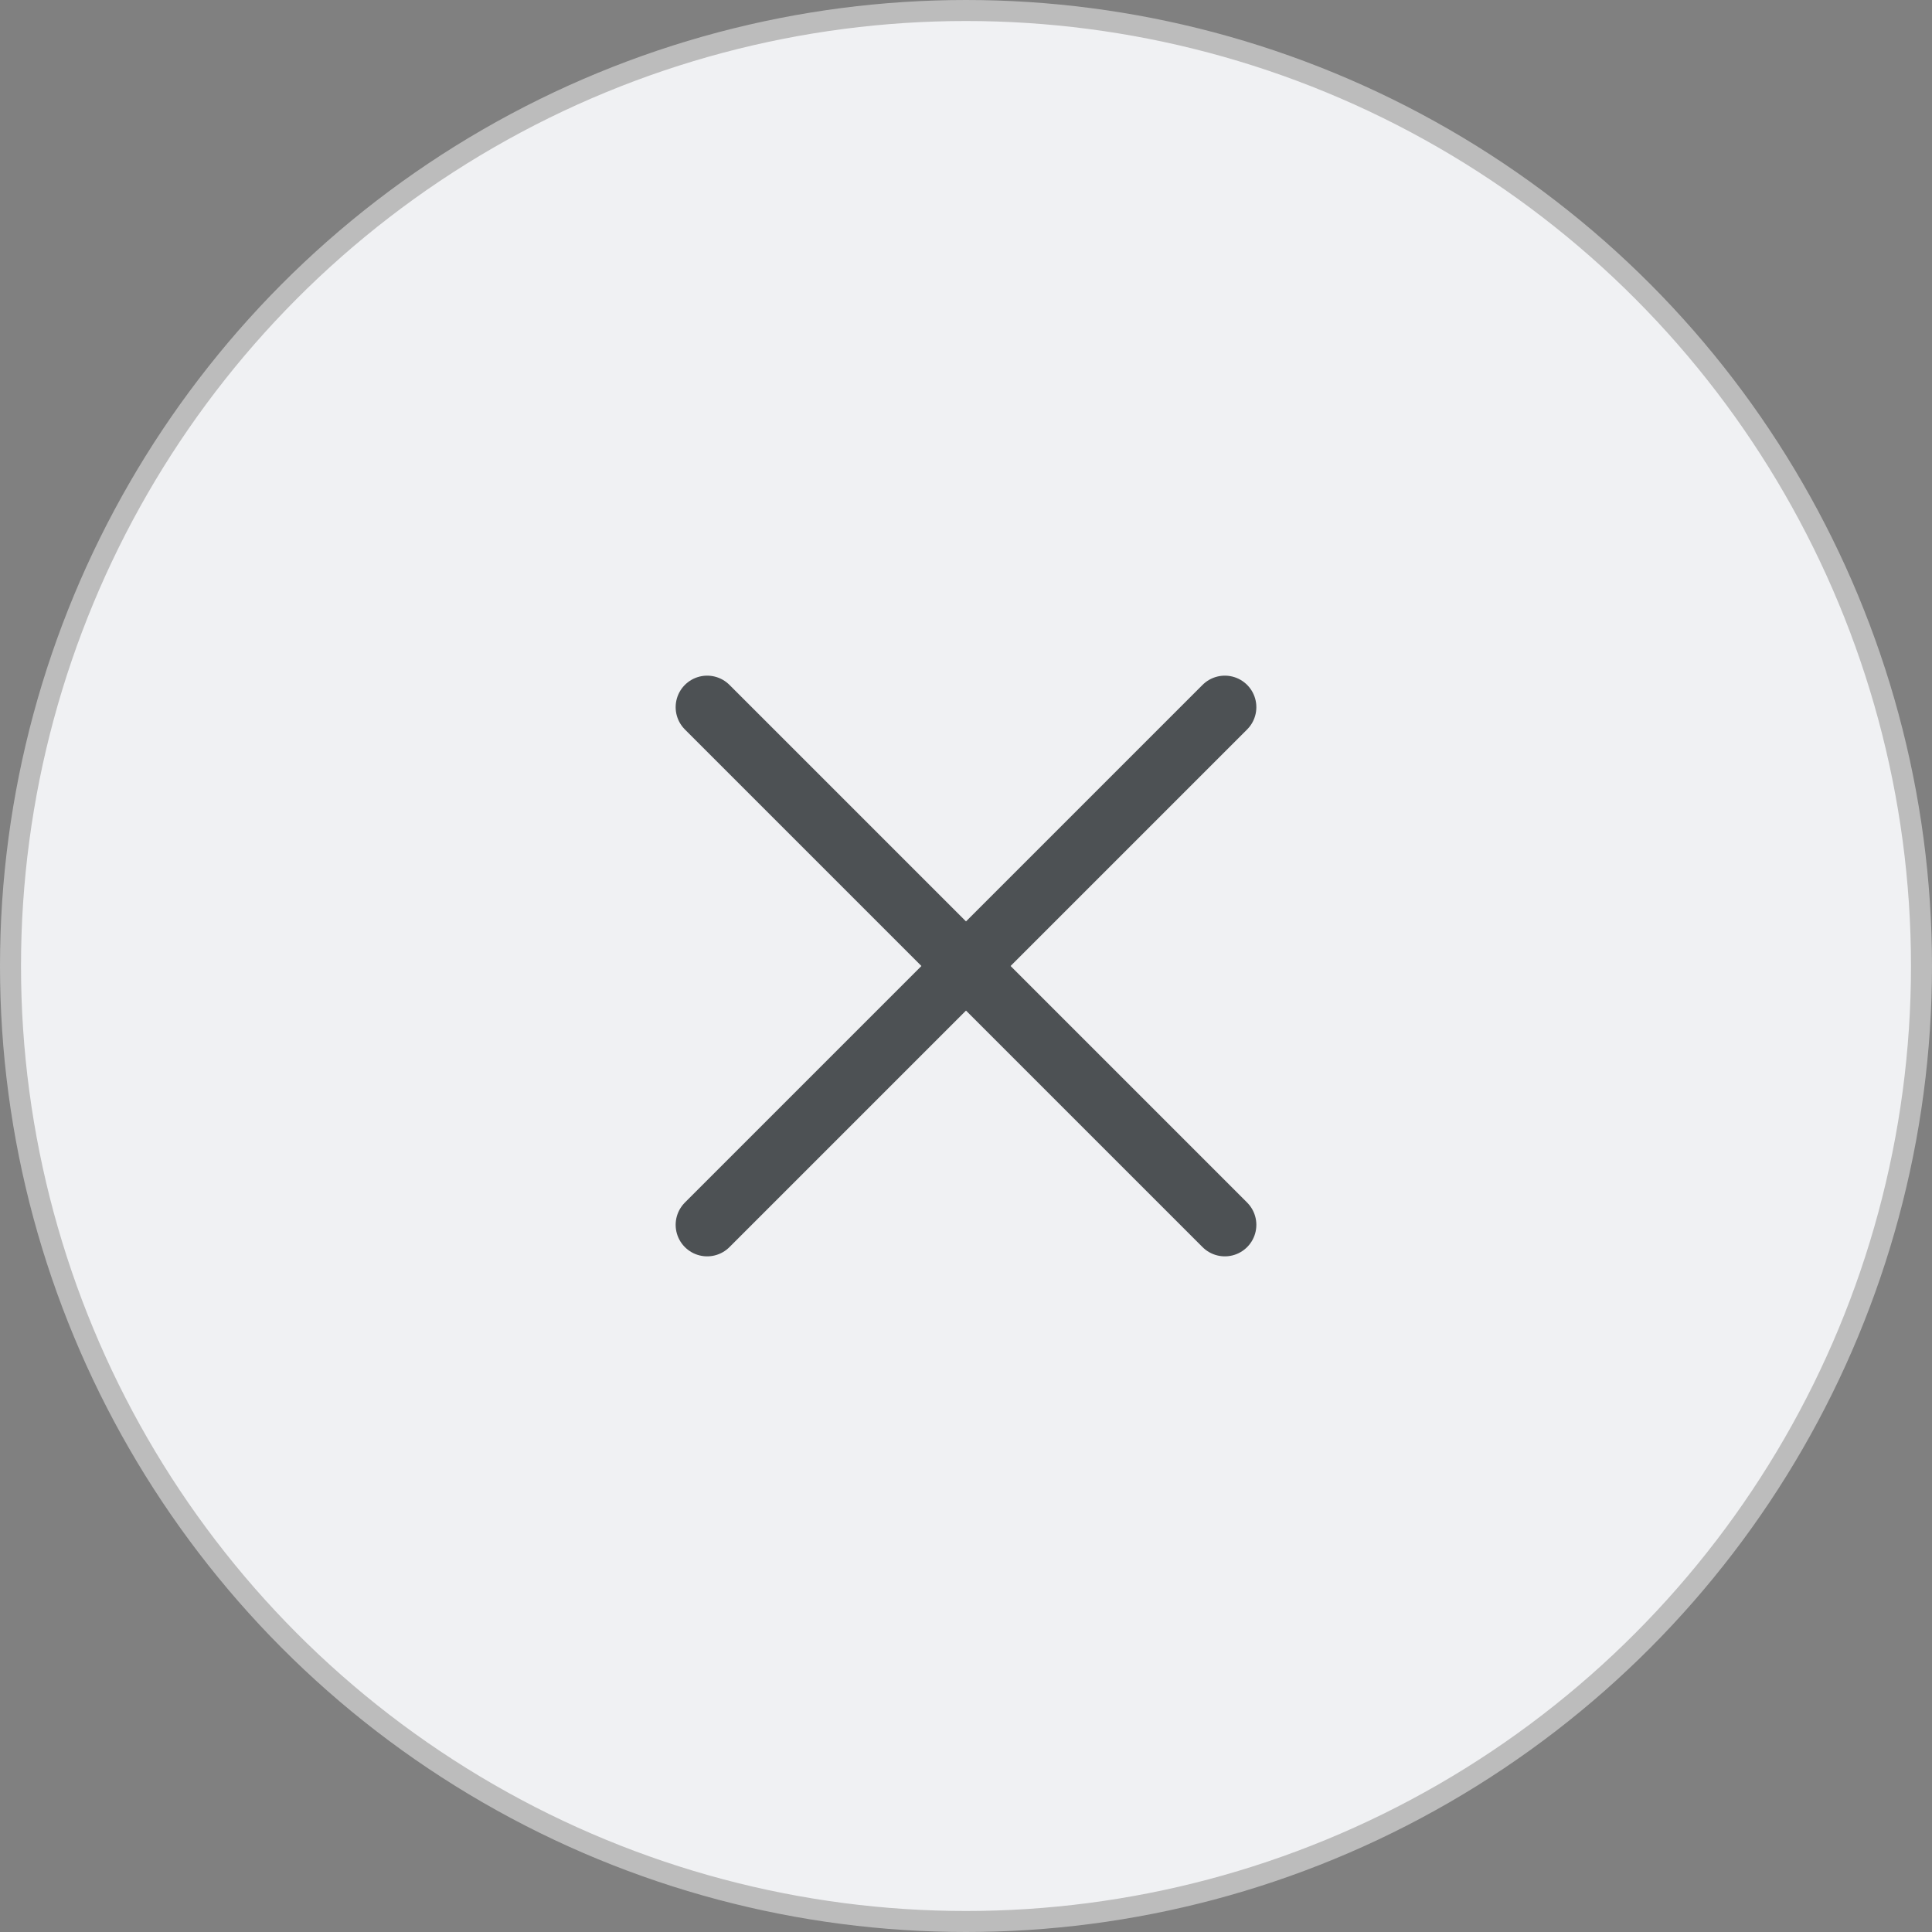 <?xml version="1.0" encoding="utf-8"?>
<!-- Generator: Adobe Illustrator 23.0.3, SVG Export Plug-In . SVG Version: 6.00 Build 0)  -->
<svg version="1.1" id="Layer_1" xmlns="http://www.w3.org/2000/svg" xmlns:xlink="http://www.w3.org/1999/xlink" x="0px" y="0px"
	 viewBox="0 0 91.96 91.96" style="enable-background:new 0 0 91.96 91.96;" xml:space="preserve">
<rect x="0" y="0" width="91.96" height="91.96" fill="#808080" stroke="none"/>
<style type="text/css">
	.st0{fill:#F0F1F3;stroke:#BCBCBC;stroke-miterlimit:10;}
	.st1{fill:none;stroke:#4D5154;stroke-width:3;stroke-linecap:round;stroke-miterlimit:10;}
</style>
<g>
	<circle class="st0" cx="45.98" cy="45.98" r="45.48"/>
	<g>
		<g>
			<line class="st1" x1="33.66" y1="58.3" x2="58.3" y2="33.66"/>
			<line class="st1" x1="33.66" y1="33.66" x2="58.3" y2="58.3"/>
		</g>
	</g>
</g>
</svg>
